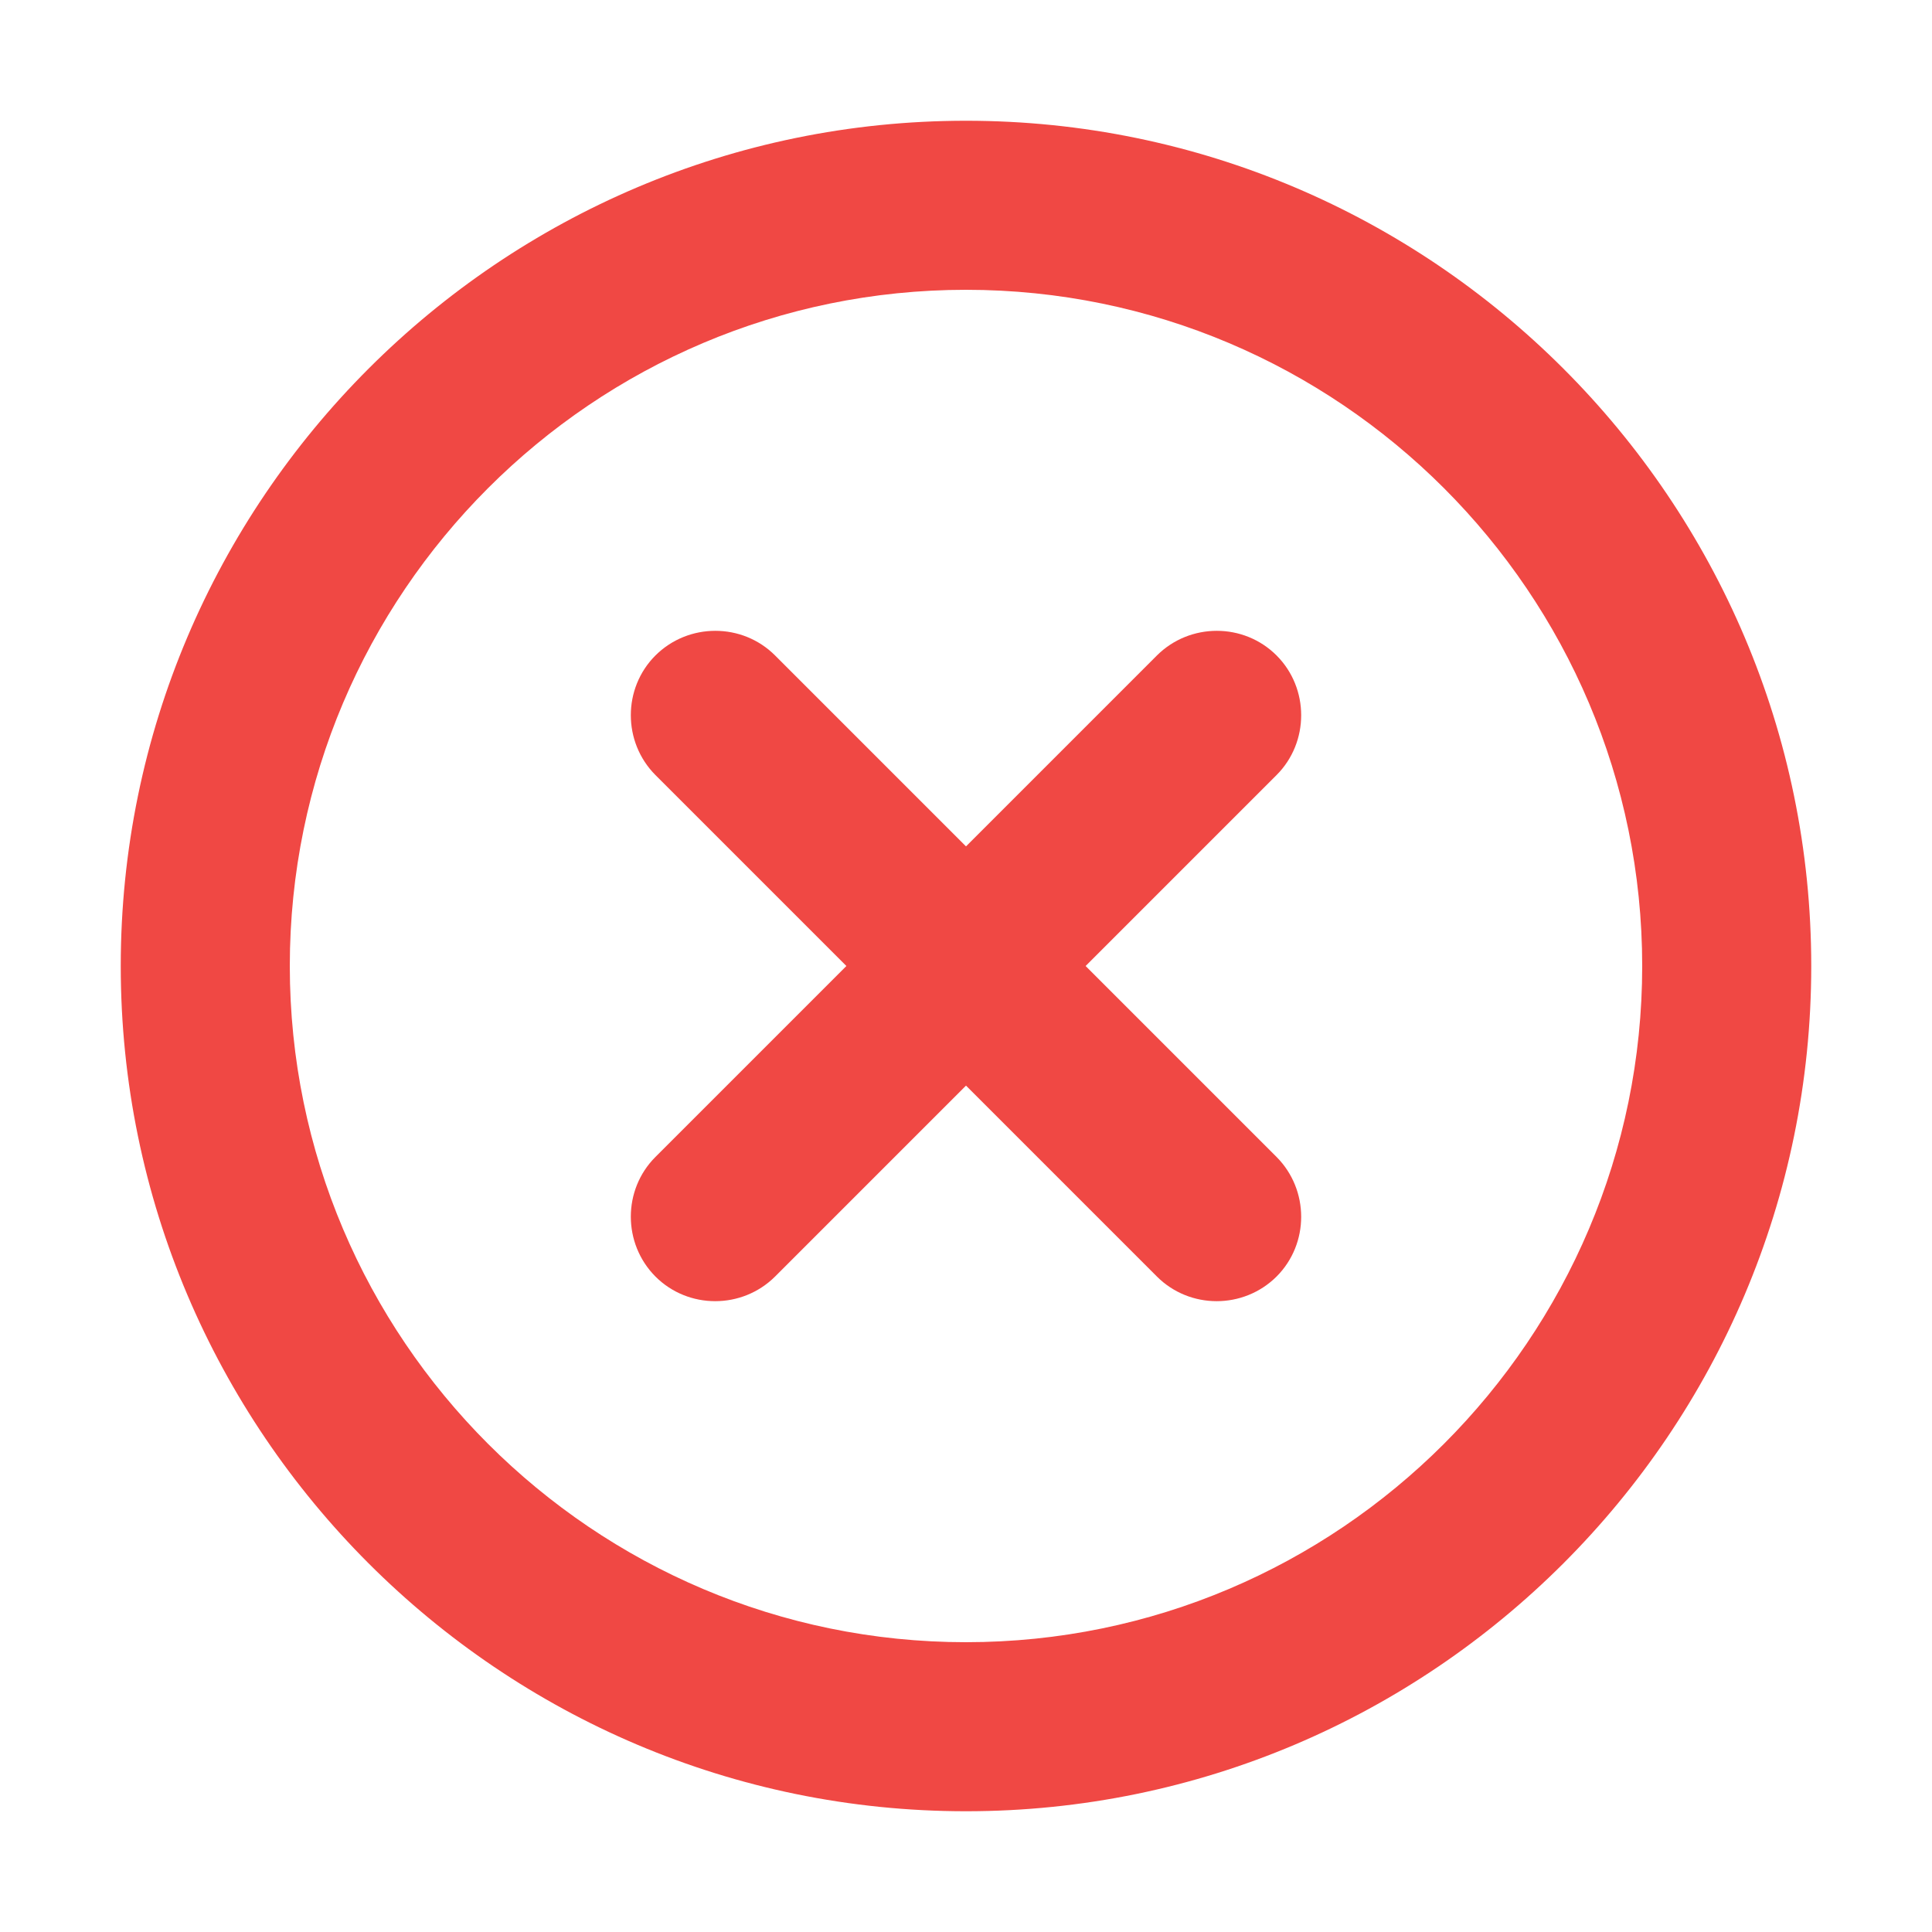 <svg t="1553591544038" class="icon" viewBox="0 0 1024 1024" version="1.1" xmlns="http://www.w3.org/2000/svg" p-id="1003" height="64" width="64"><path d="M 512 64 C 265 64 64 265 64 512 s 201 448 448 448 s 448 -201 448 -448 S 759 64 512 64 Z m 0 806.4 c -197.6 0 -358.4 -160.8 -358.4 -358.4 S 314.4 153.6 512 153.6 S 870.4 314.4 870.4 512 S 709.6 870.4 512 870.4 Z" fill="#F04844" p-id="1004"></path><path d="M 676.6 347.4 c -17.4 -17.4 -45.9 -17.4 -63.4 0 L 512 448.6 L 410.8 347.4 c -17.4 -17.4 -45.9 -17.4 -63.4 0 c -17.4 17.4 -17.4 45.9 0 63.4 L 448.6 512 L 347.4 613.2 c -17.4 17.4 -17.4 45.9 0 63.4 c 17.4 17.4 45.9 17.4 63.4 0 L 512 575.4 l 101.2 101.2 c 17.4 17.4 45.9 17.4 63.4 0 c 17.4 -17.4 17.4 -45.9 0 -63.4 L 575.4 512 l 101.2 -101.2 c 17.4 -17.4 17.4 -46 0 -63.4 Z" fill="#F04844" p-id="1005"></path></svg>